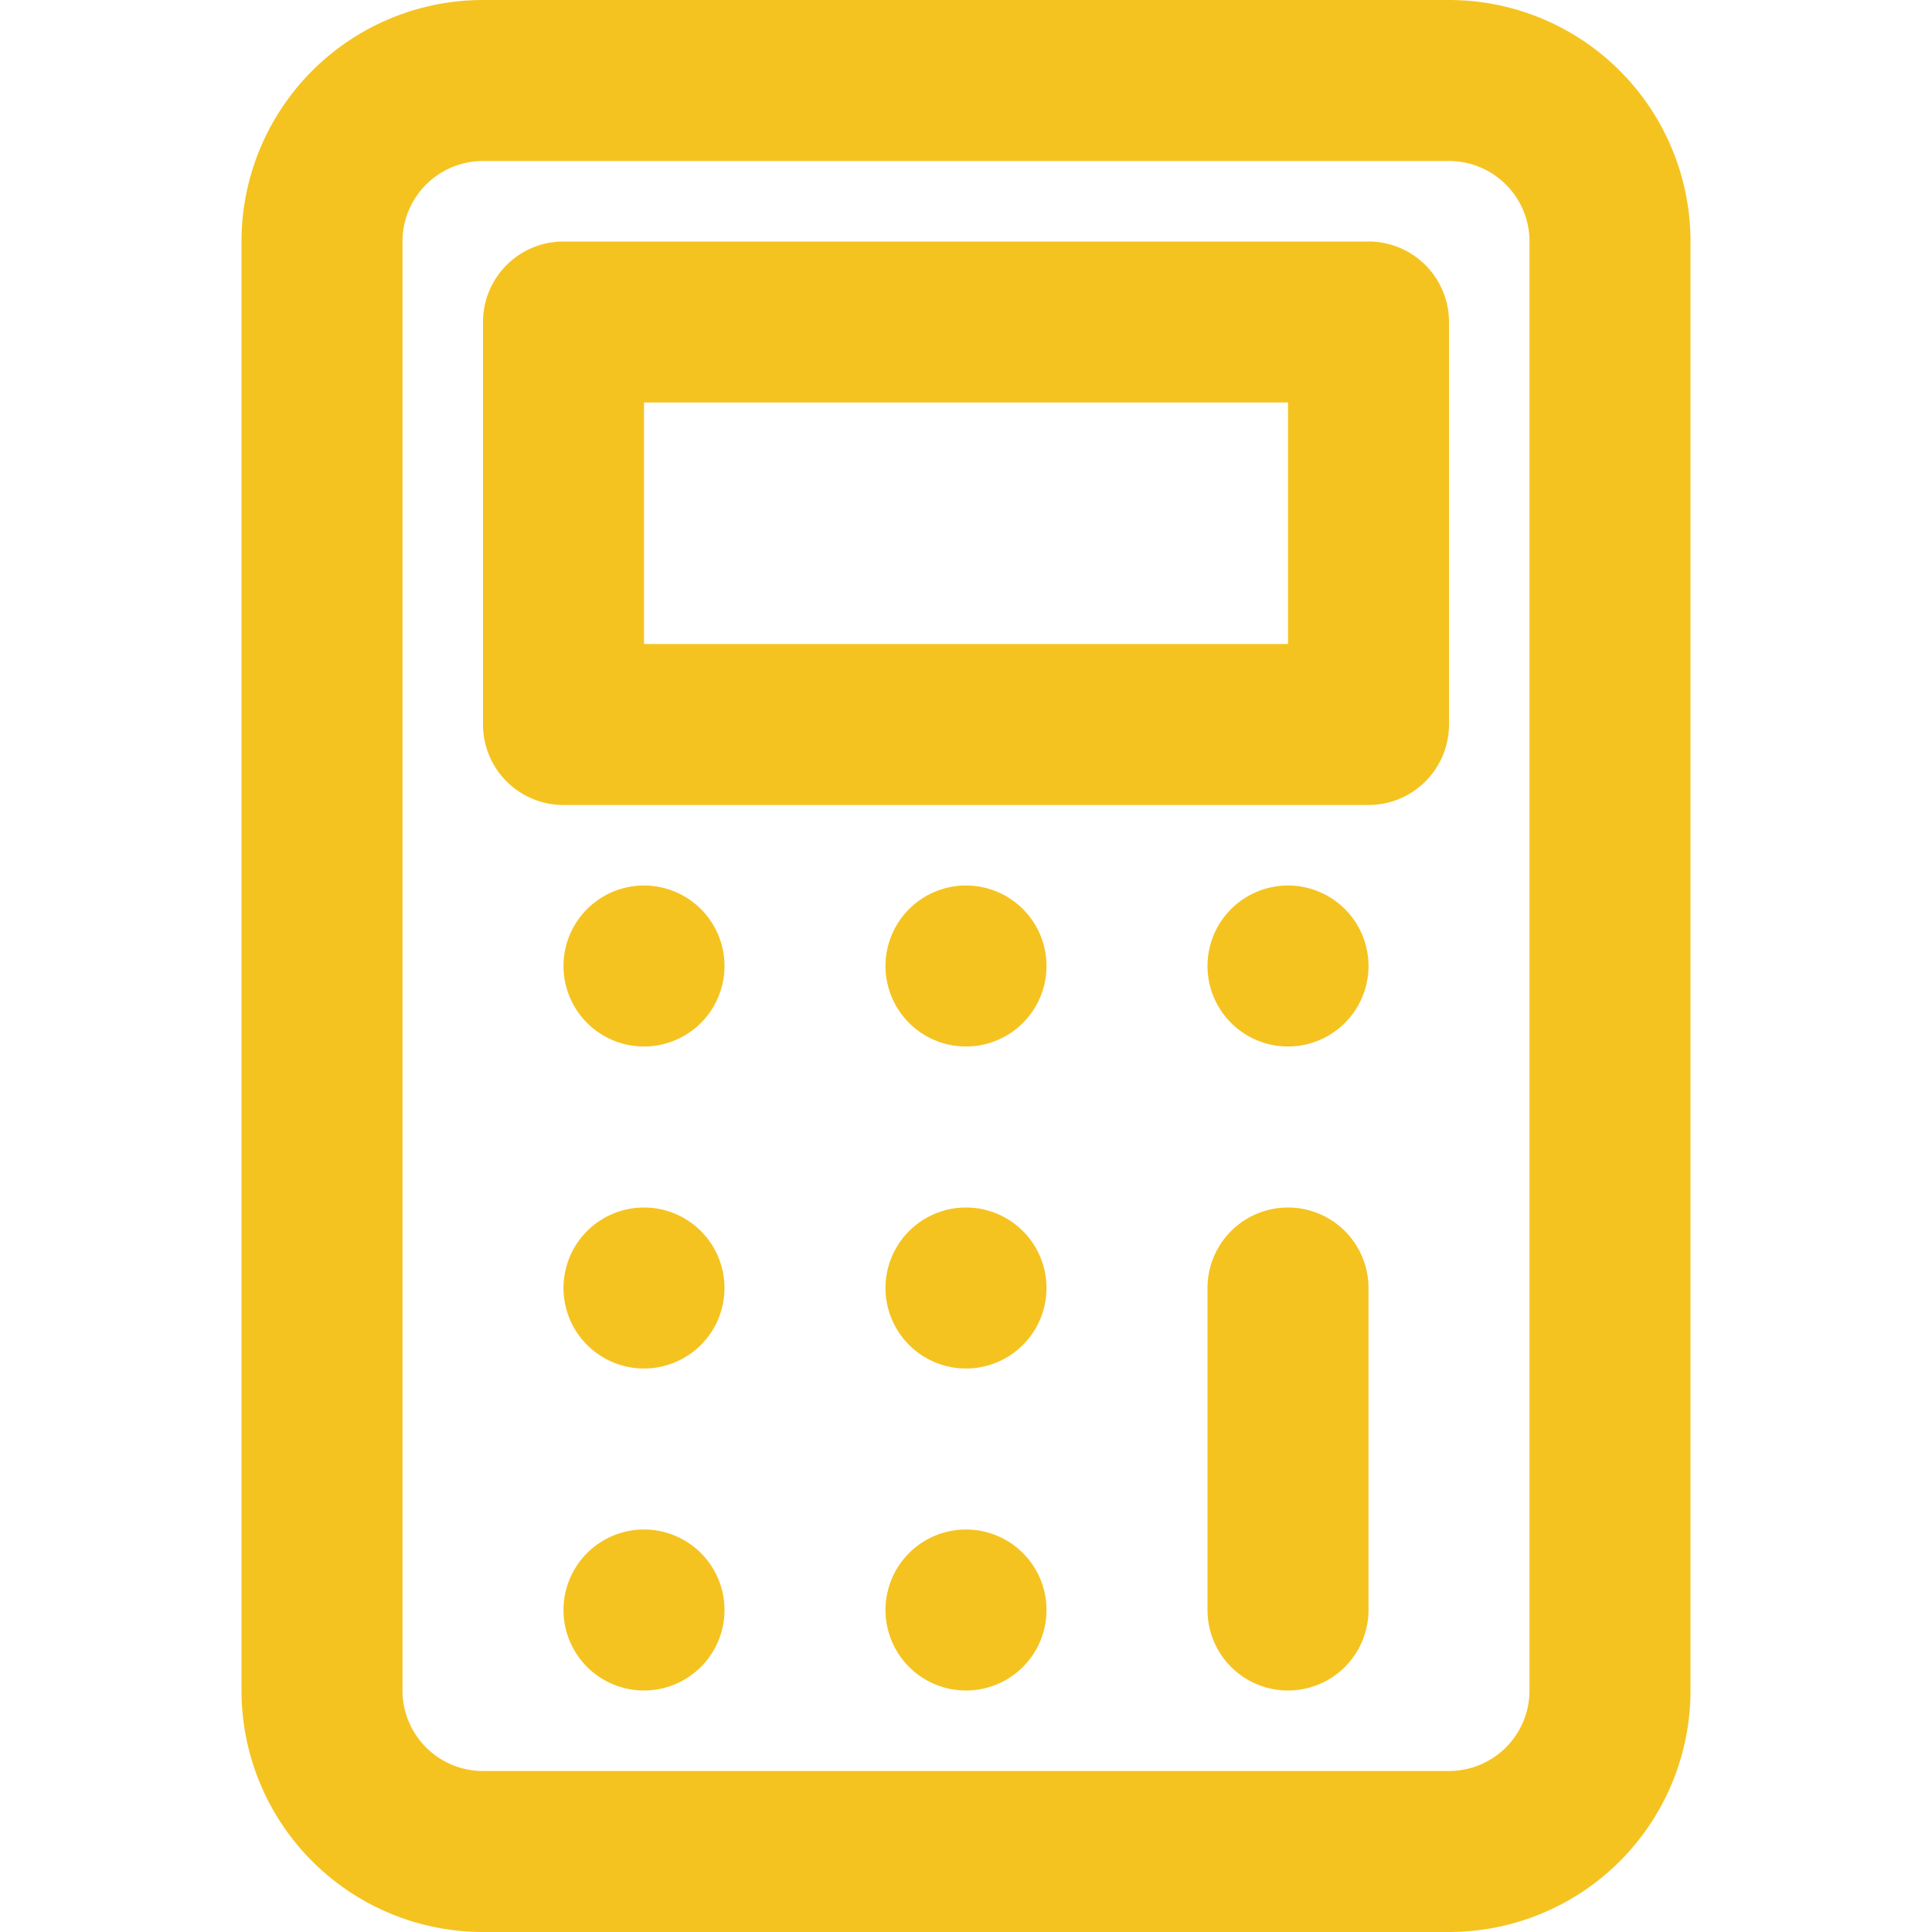 <svg viewBox="0 0 24 24" xmlns="http://www.w3.org/2000/svg"><path d="M18 0H6a3 3 0 0 0-3 3v18a3 3 0 0 0 3 3h12a3 3 0 0 0 3-3V3a3 3 0 0 0-3-3Zm1 21a1 1 0 0 1-1 1H6a1 1 0 0 1-1-1V3a1 1 0 0 1 1-1h12a1 1 0 0 1 1 1Z" fill="#f5c320" class="fill-000000"></path><path d="M12 11a1 1 0 0 0 0 2 1 1 0 0 0 0-2ZM12 15a1 1 0 0 0 0 2 1 1 0 0 0 0-2ZM8 11a1 1 0 0 0 0 2 1 1 0 0 0 0-2ZM8 15a1 1 0 0 0 0 2 1 1 0 0 0 0-2ZM16 11a1 1 0 0 0 0 2 1 1 0 0 0 0-2ZM12 19a1 1 0 0 0 0 2 1 1 0 0 0 0-2ZM8 19a1 1 0 0 0 0 2 1 1 0 0 0 0-2ZM15 16v4a1 1 0 0 0 2 0v-4a1 1 0 0 0-2 0ZM17 3H7a1 1 0 0 0-1 1v5a1 1 0 0 0 1 1h10a1 1 0 0 0 1-1V4a1 1 0 0 0-1-1Zm-1 5H8V5h8Z" fill="#f5c320" class="fill-000000"></path></svg>